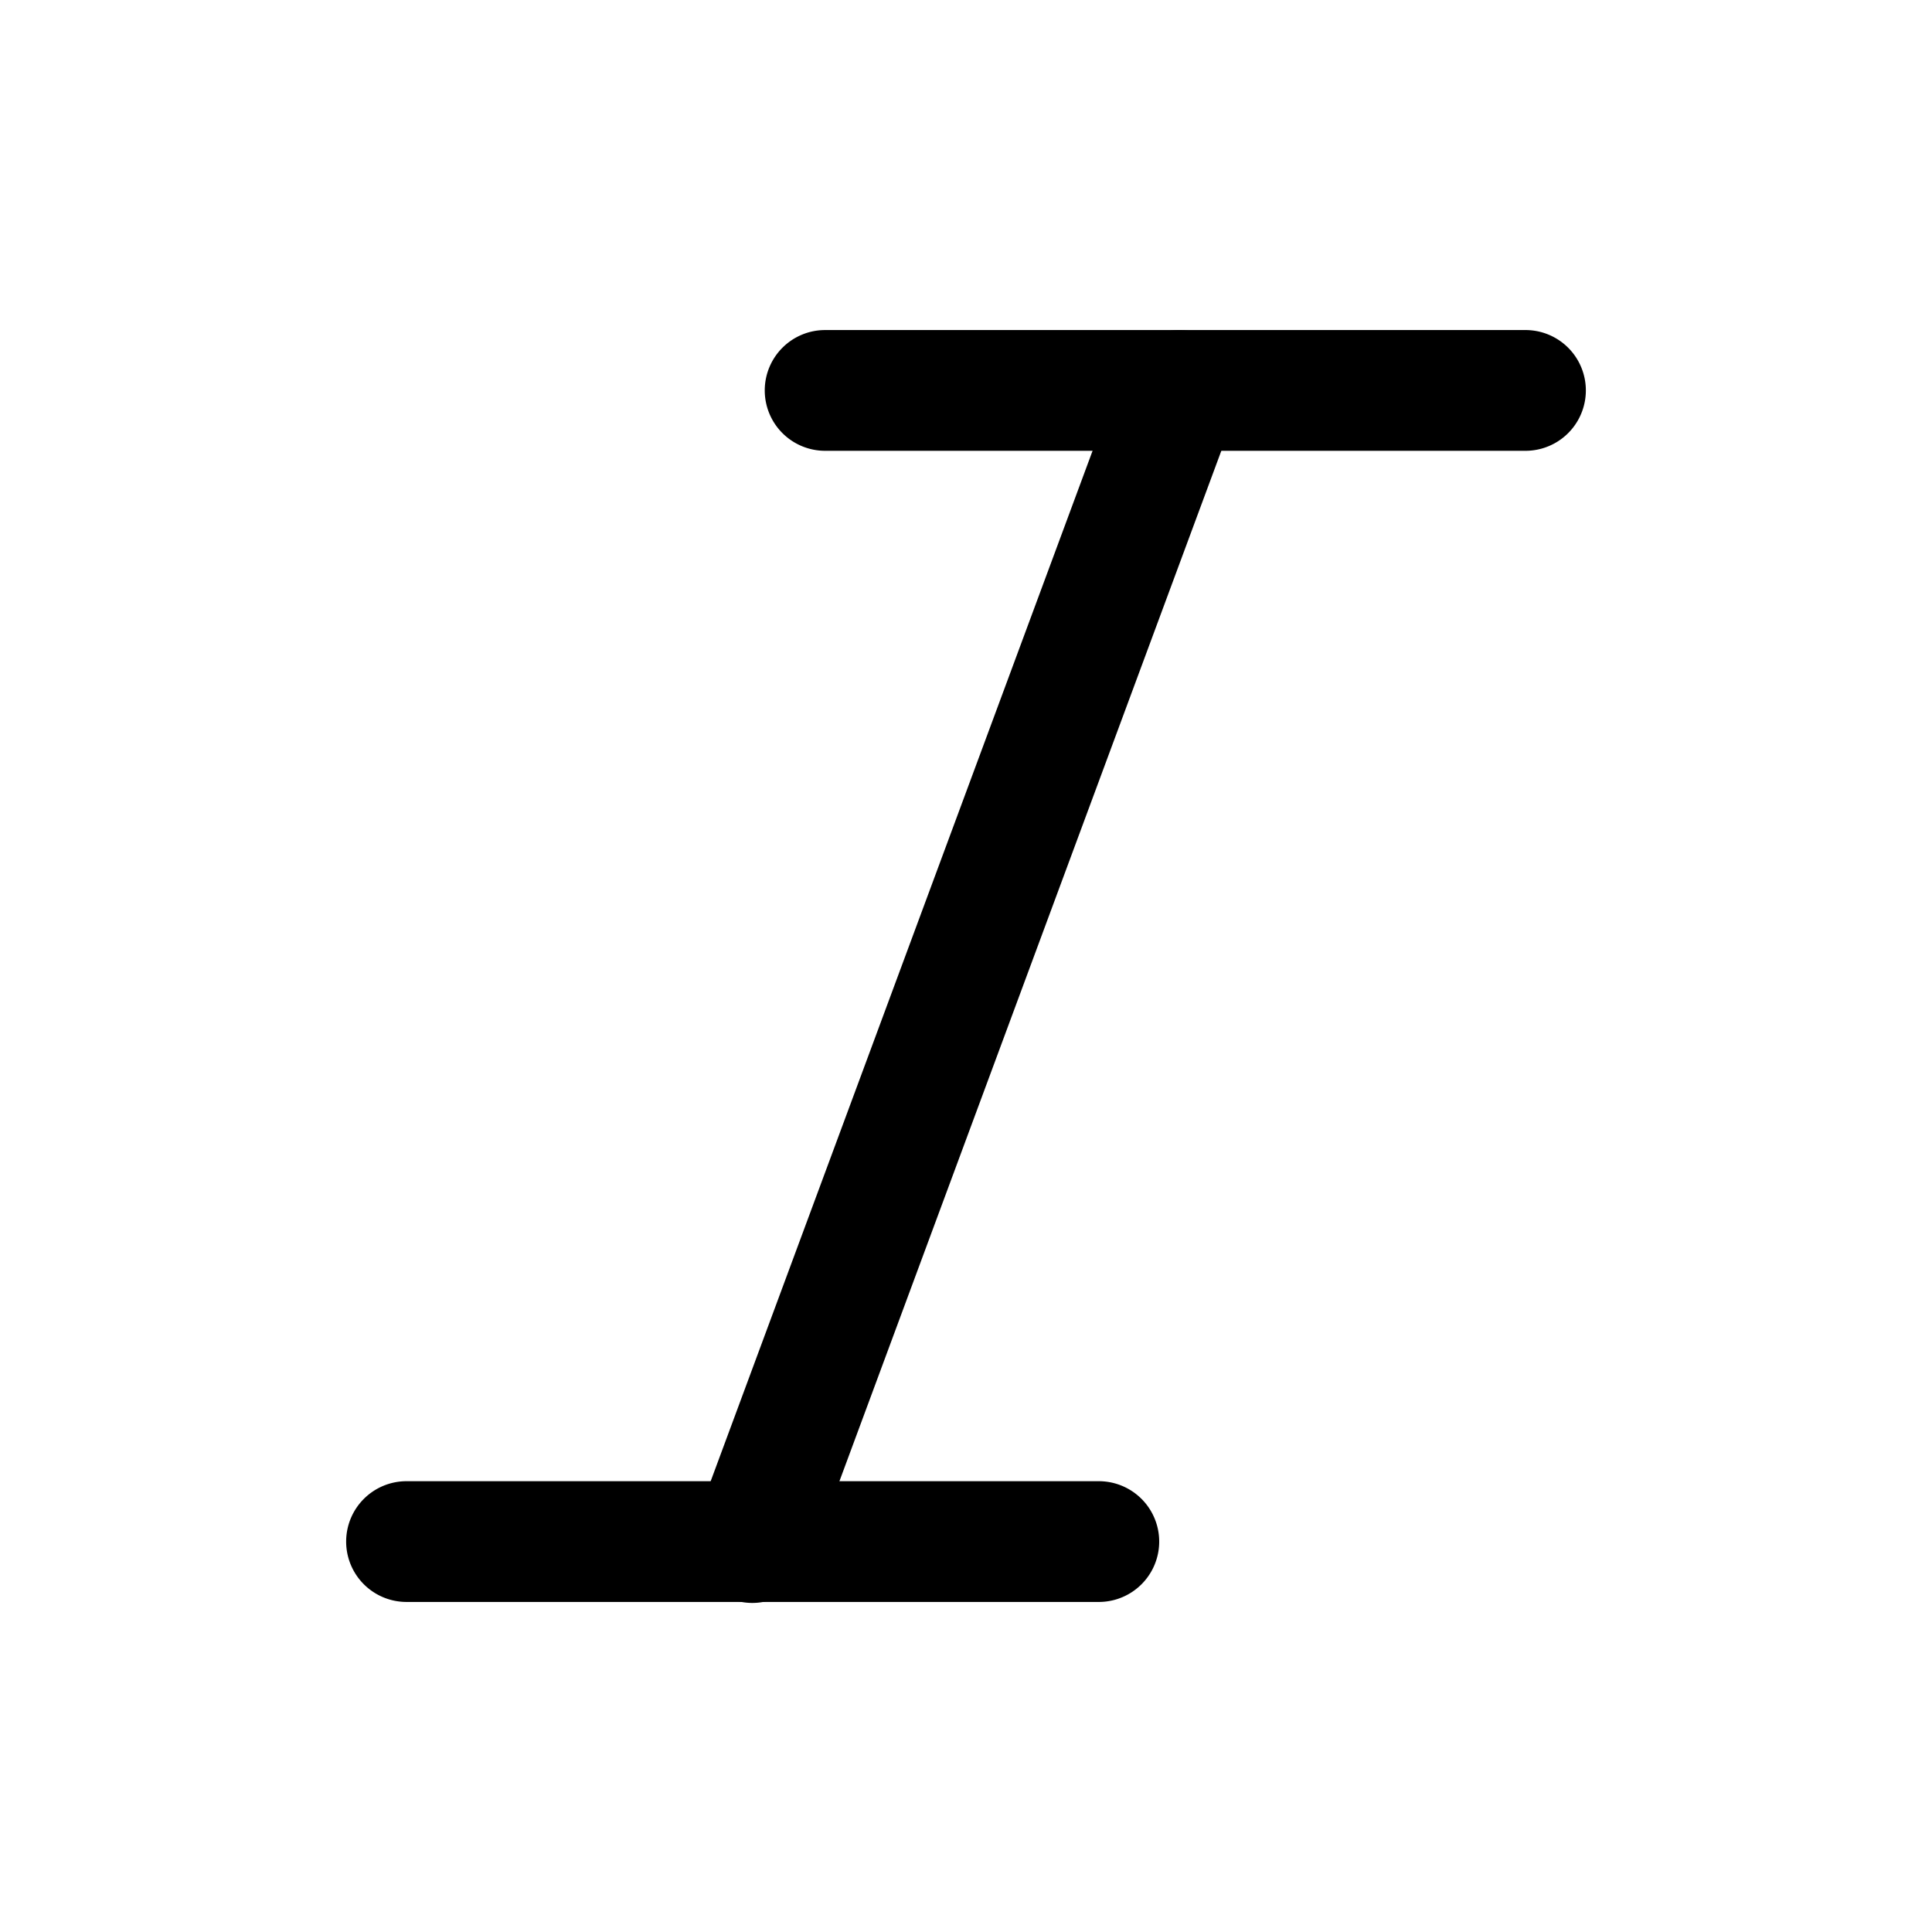 <svg xmlns="http://www.w3.org/2000/svg" fill="none" viewBox="0 0 24 24">
  <path fill="#000" d="M14.91 4.147a.75.75 0 0 1 .443.964l-5.3 14.3a.75.75 0 1 1-1.406-.522l5.3-14.3a.75.75 0 0 1 .964-.442Z"/>
  <path fill="#000" d="M9.5 4.85a.75.75 0 0 1 .75-.75h8.7a.75.75 0 0 1 0 1.5h-8.7a.75.75 0 0 1-.75-.75m-5.2 14.3a.75.75 0 0 1 .75-.75h8.6a.75.75 0 1 1 0 1.5h-8.6a.75.75 0 0 1-.75-.75"/>
</svg>
